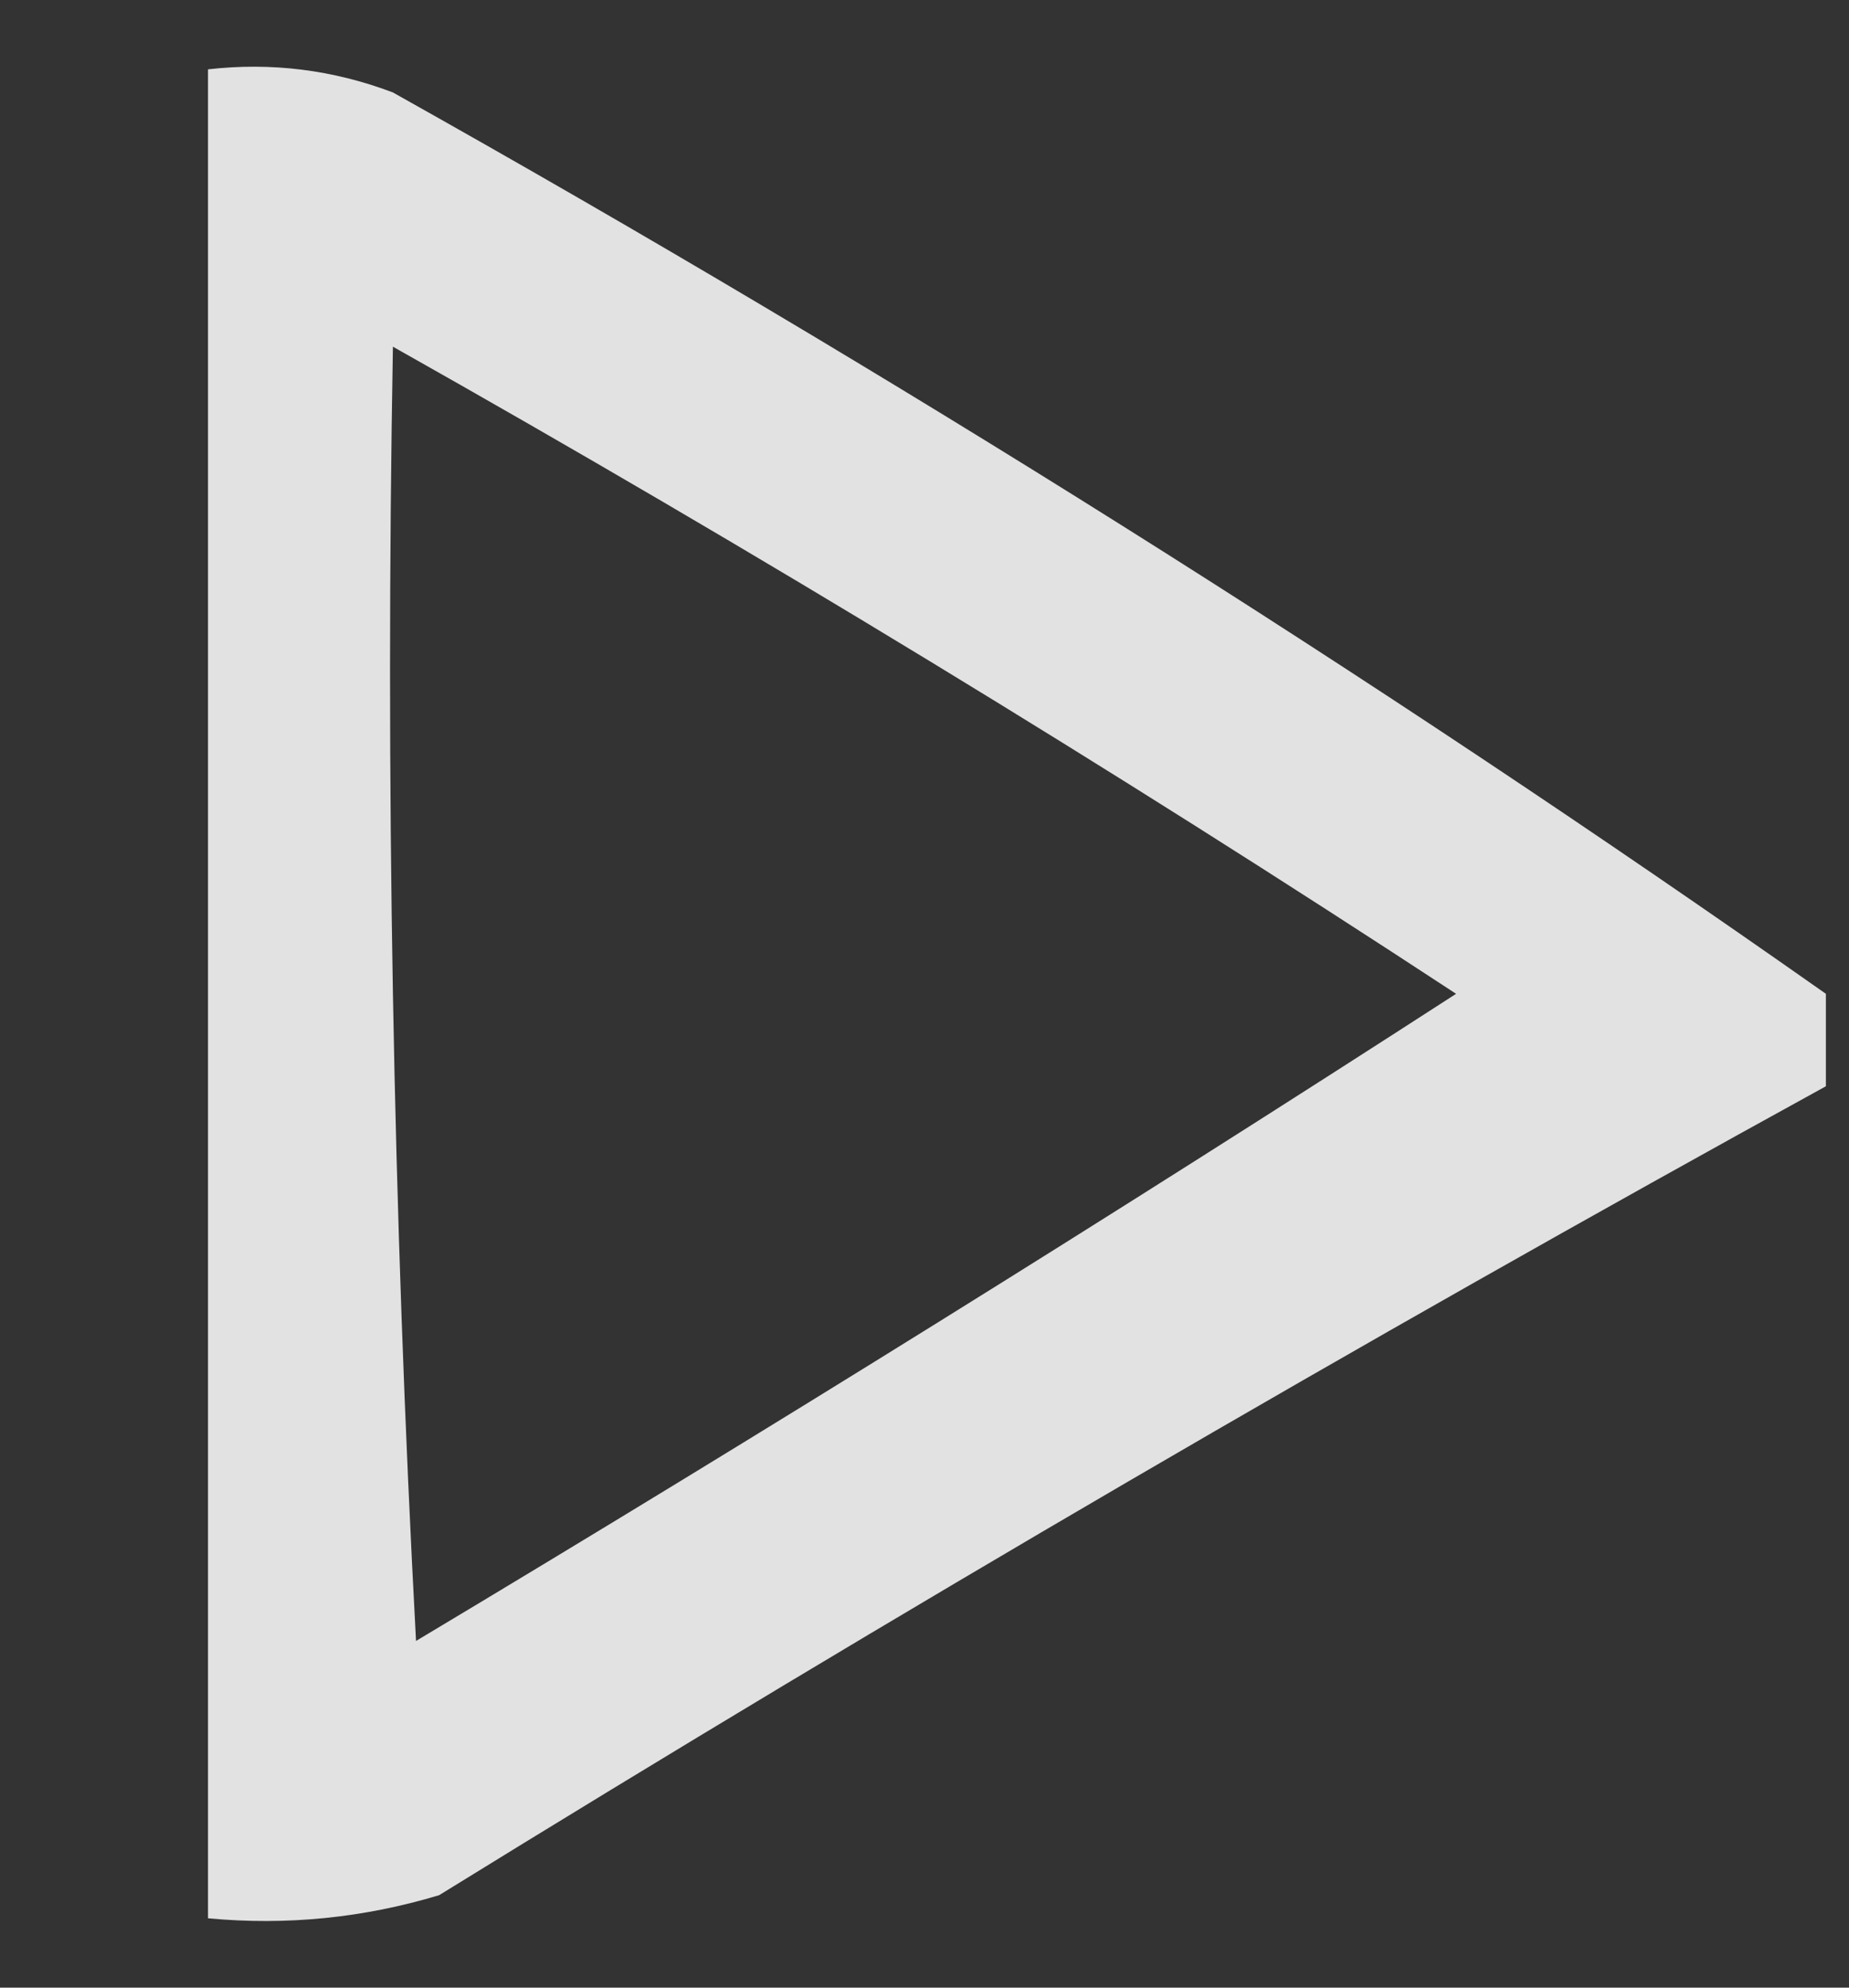 <?xml version="1.0" encoding="UTF-8"?>
<!DOCTYPE svg PUBLIC "-//W3C//DTD SVG 1.1//EN" "http://www.w3.org/Graphics/SVG/1.1/DTD/svg11.dtd">
<svg xmlns="http://www.w3.org/2000/svg" version="1.1" width="40px" height="43px" style="shape-rendering:geometricPrecision; text-rendering:geometricPrecision; image-rendering:optimizeQuality; fill-rule:evenodd; clip-rule:evenodd" xmlns:xlink="http://www.w3.org/1999/xlink">
<rect width="100%" height="100%" fill="#333333" stroke="none"/>
<g><path style="opacity:0.858" fill="#fefffe" d="M 39.5,21.5 C 39.5,22.167 39.5,22.833 39.5,23.5C 29.391,29.058 19.391,34.891 9.5,41C 7.866,41.493 6.199,41.66 4.5,41.5C 4.5,28.167 4.5,14.833 4.5,1.5C 5.873,1.343 7.207,1.51 8.5,2C 19.271,8.039 29.604,14.539 39.5,21.5 Z M 8.5,7.5 C 16.341,11.919 24.008,16.585 31.5,21.5C 24.084,26.292 16.584,30.959 9,35.5C 8.5,26.173 8.334,16.839 8.5,7.5 Z"/></g>
</svg>
